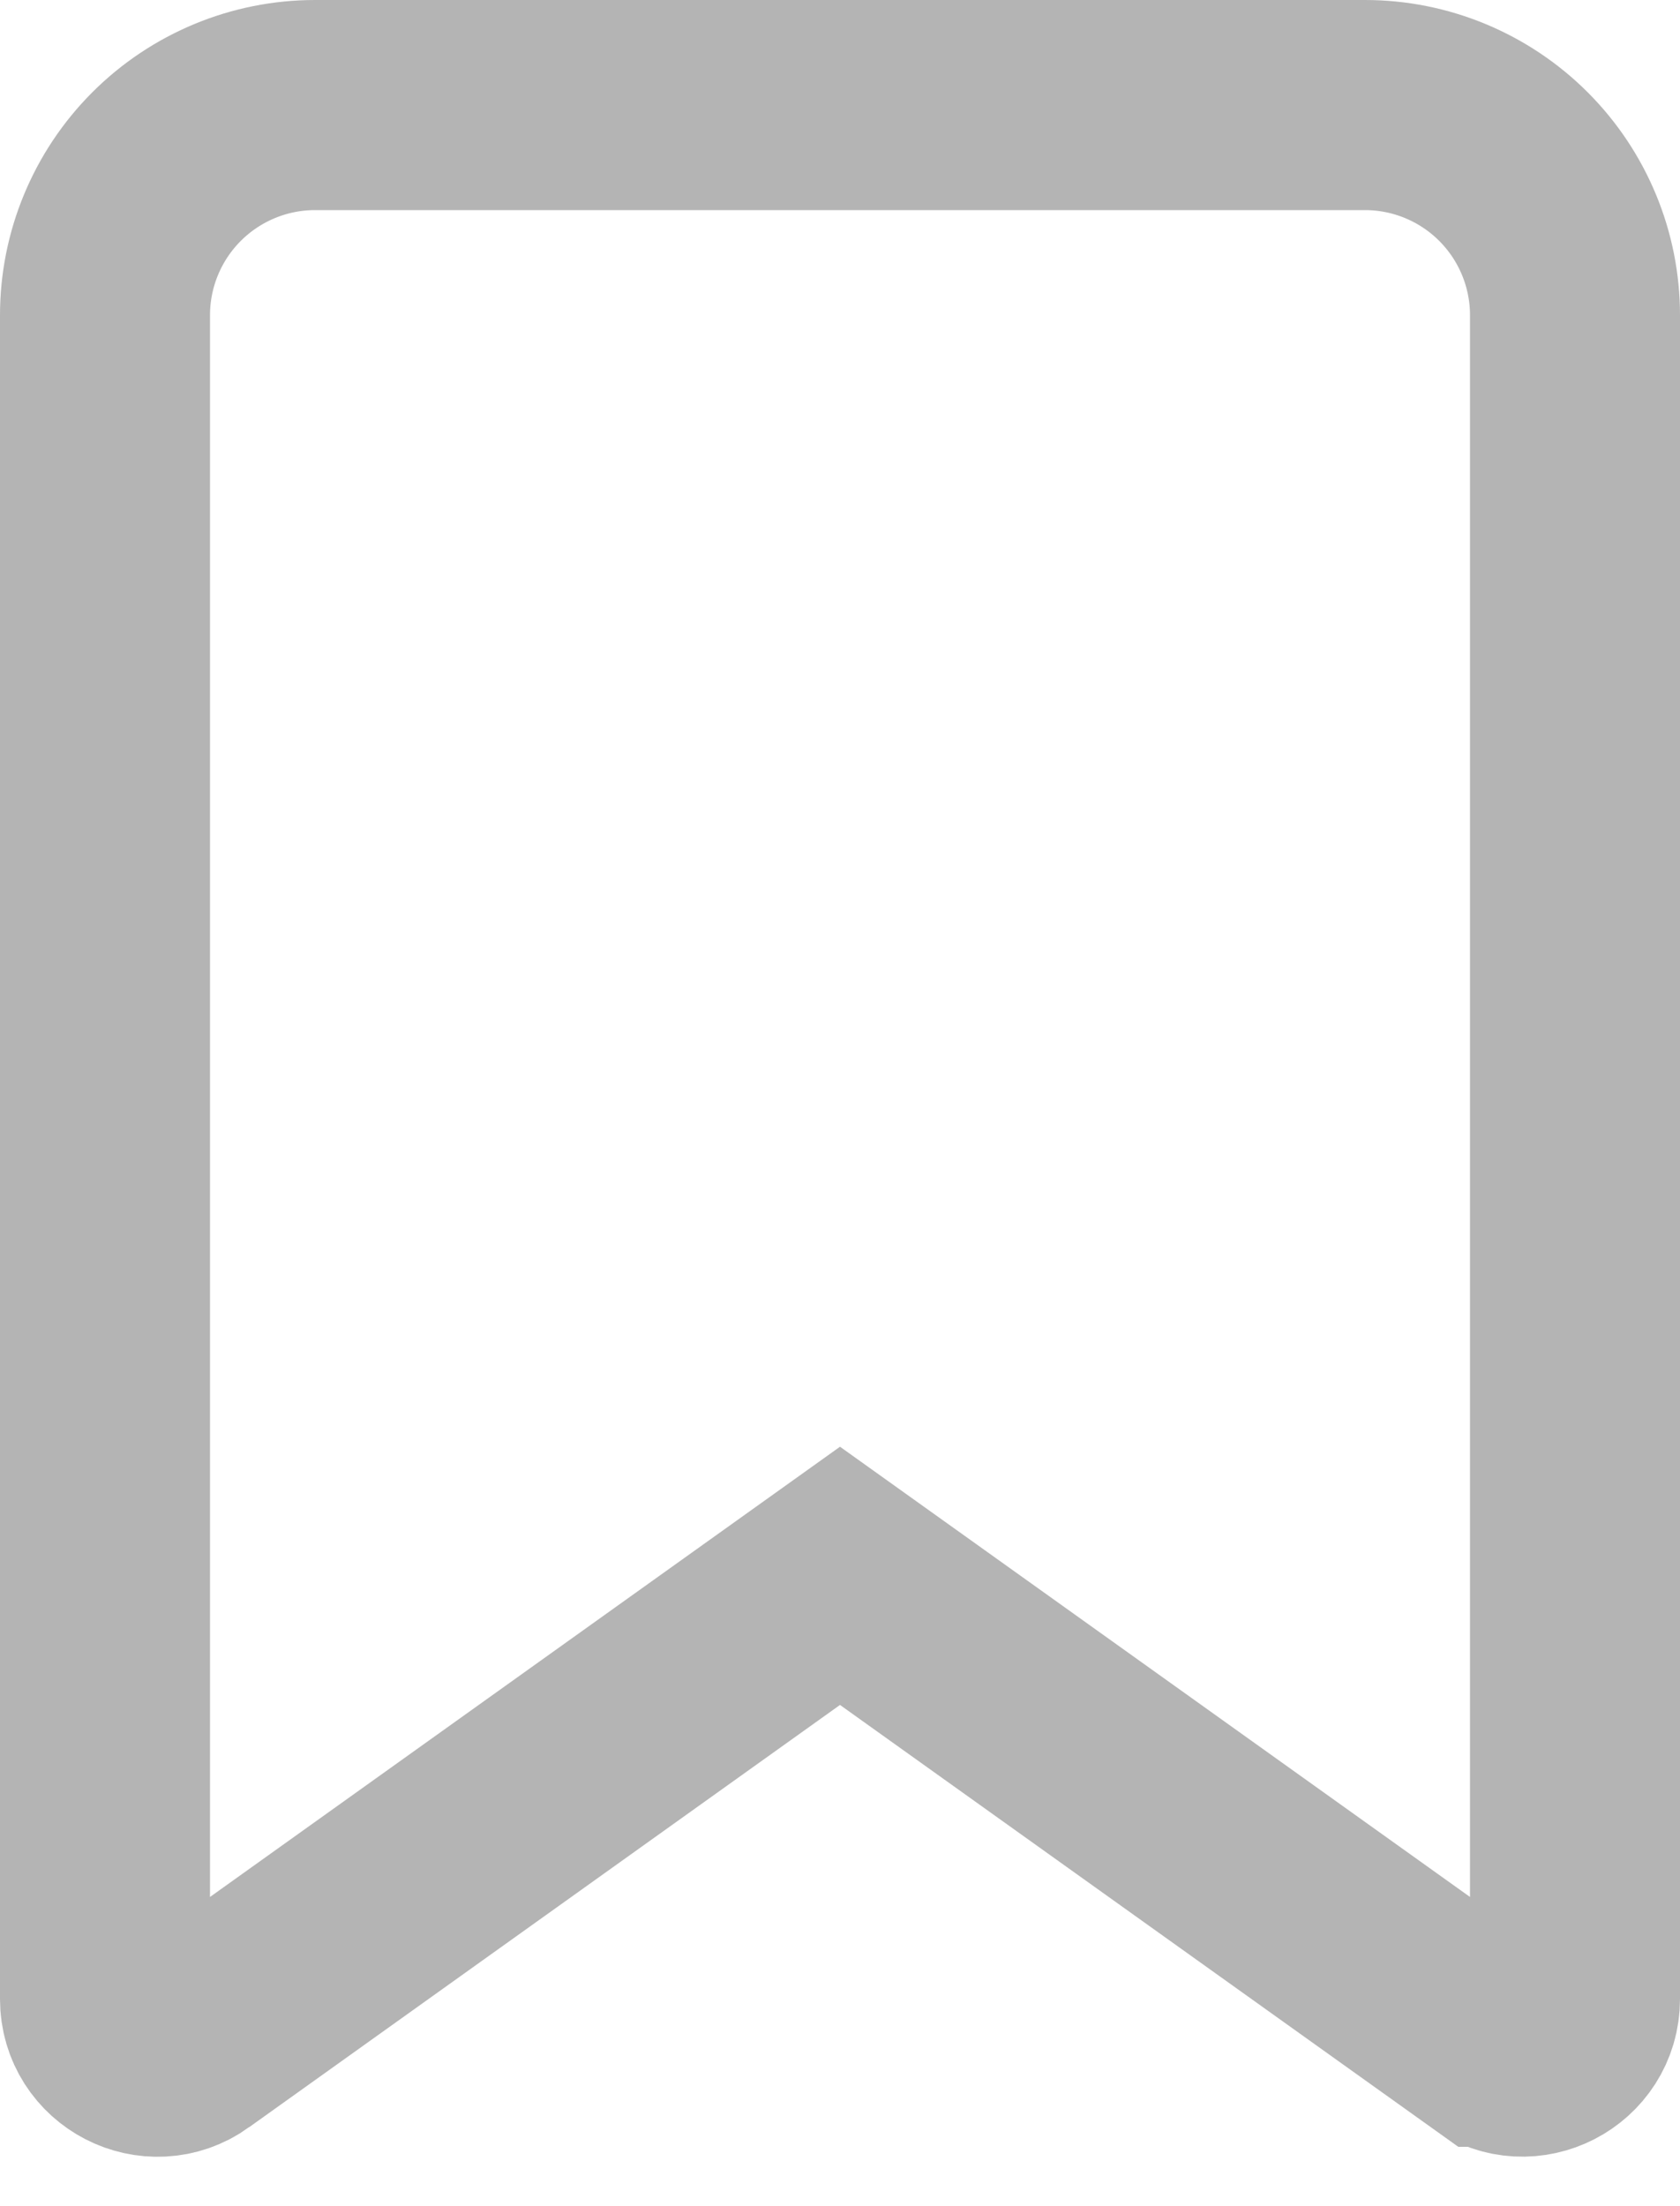 <svg width="16" height="21" viewBox="0 0 16 21" fill="none" xmlns="http://www.w3.org/2000/svg">
<path d="M14.21 19.435L14.209 19.435L8.581 15.415L8 15L7.419 15.415L1.791 19.435L1.79 19.436C1.46 19.672 1 19.436 1 19.029V3C1 2.47 1.211 1.961 1.586 1.586C1.961 1.211 2.47 1 3 1H13C13.53 1 14.039 1.211 14.414 1.586C14.789 1.961 15 2.47 15 3V19.028C15 19.435 14.539 19.671 14.21 19.435Z" stroke="#B4B4B4" stroke-width="2"/>
</svg>
